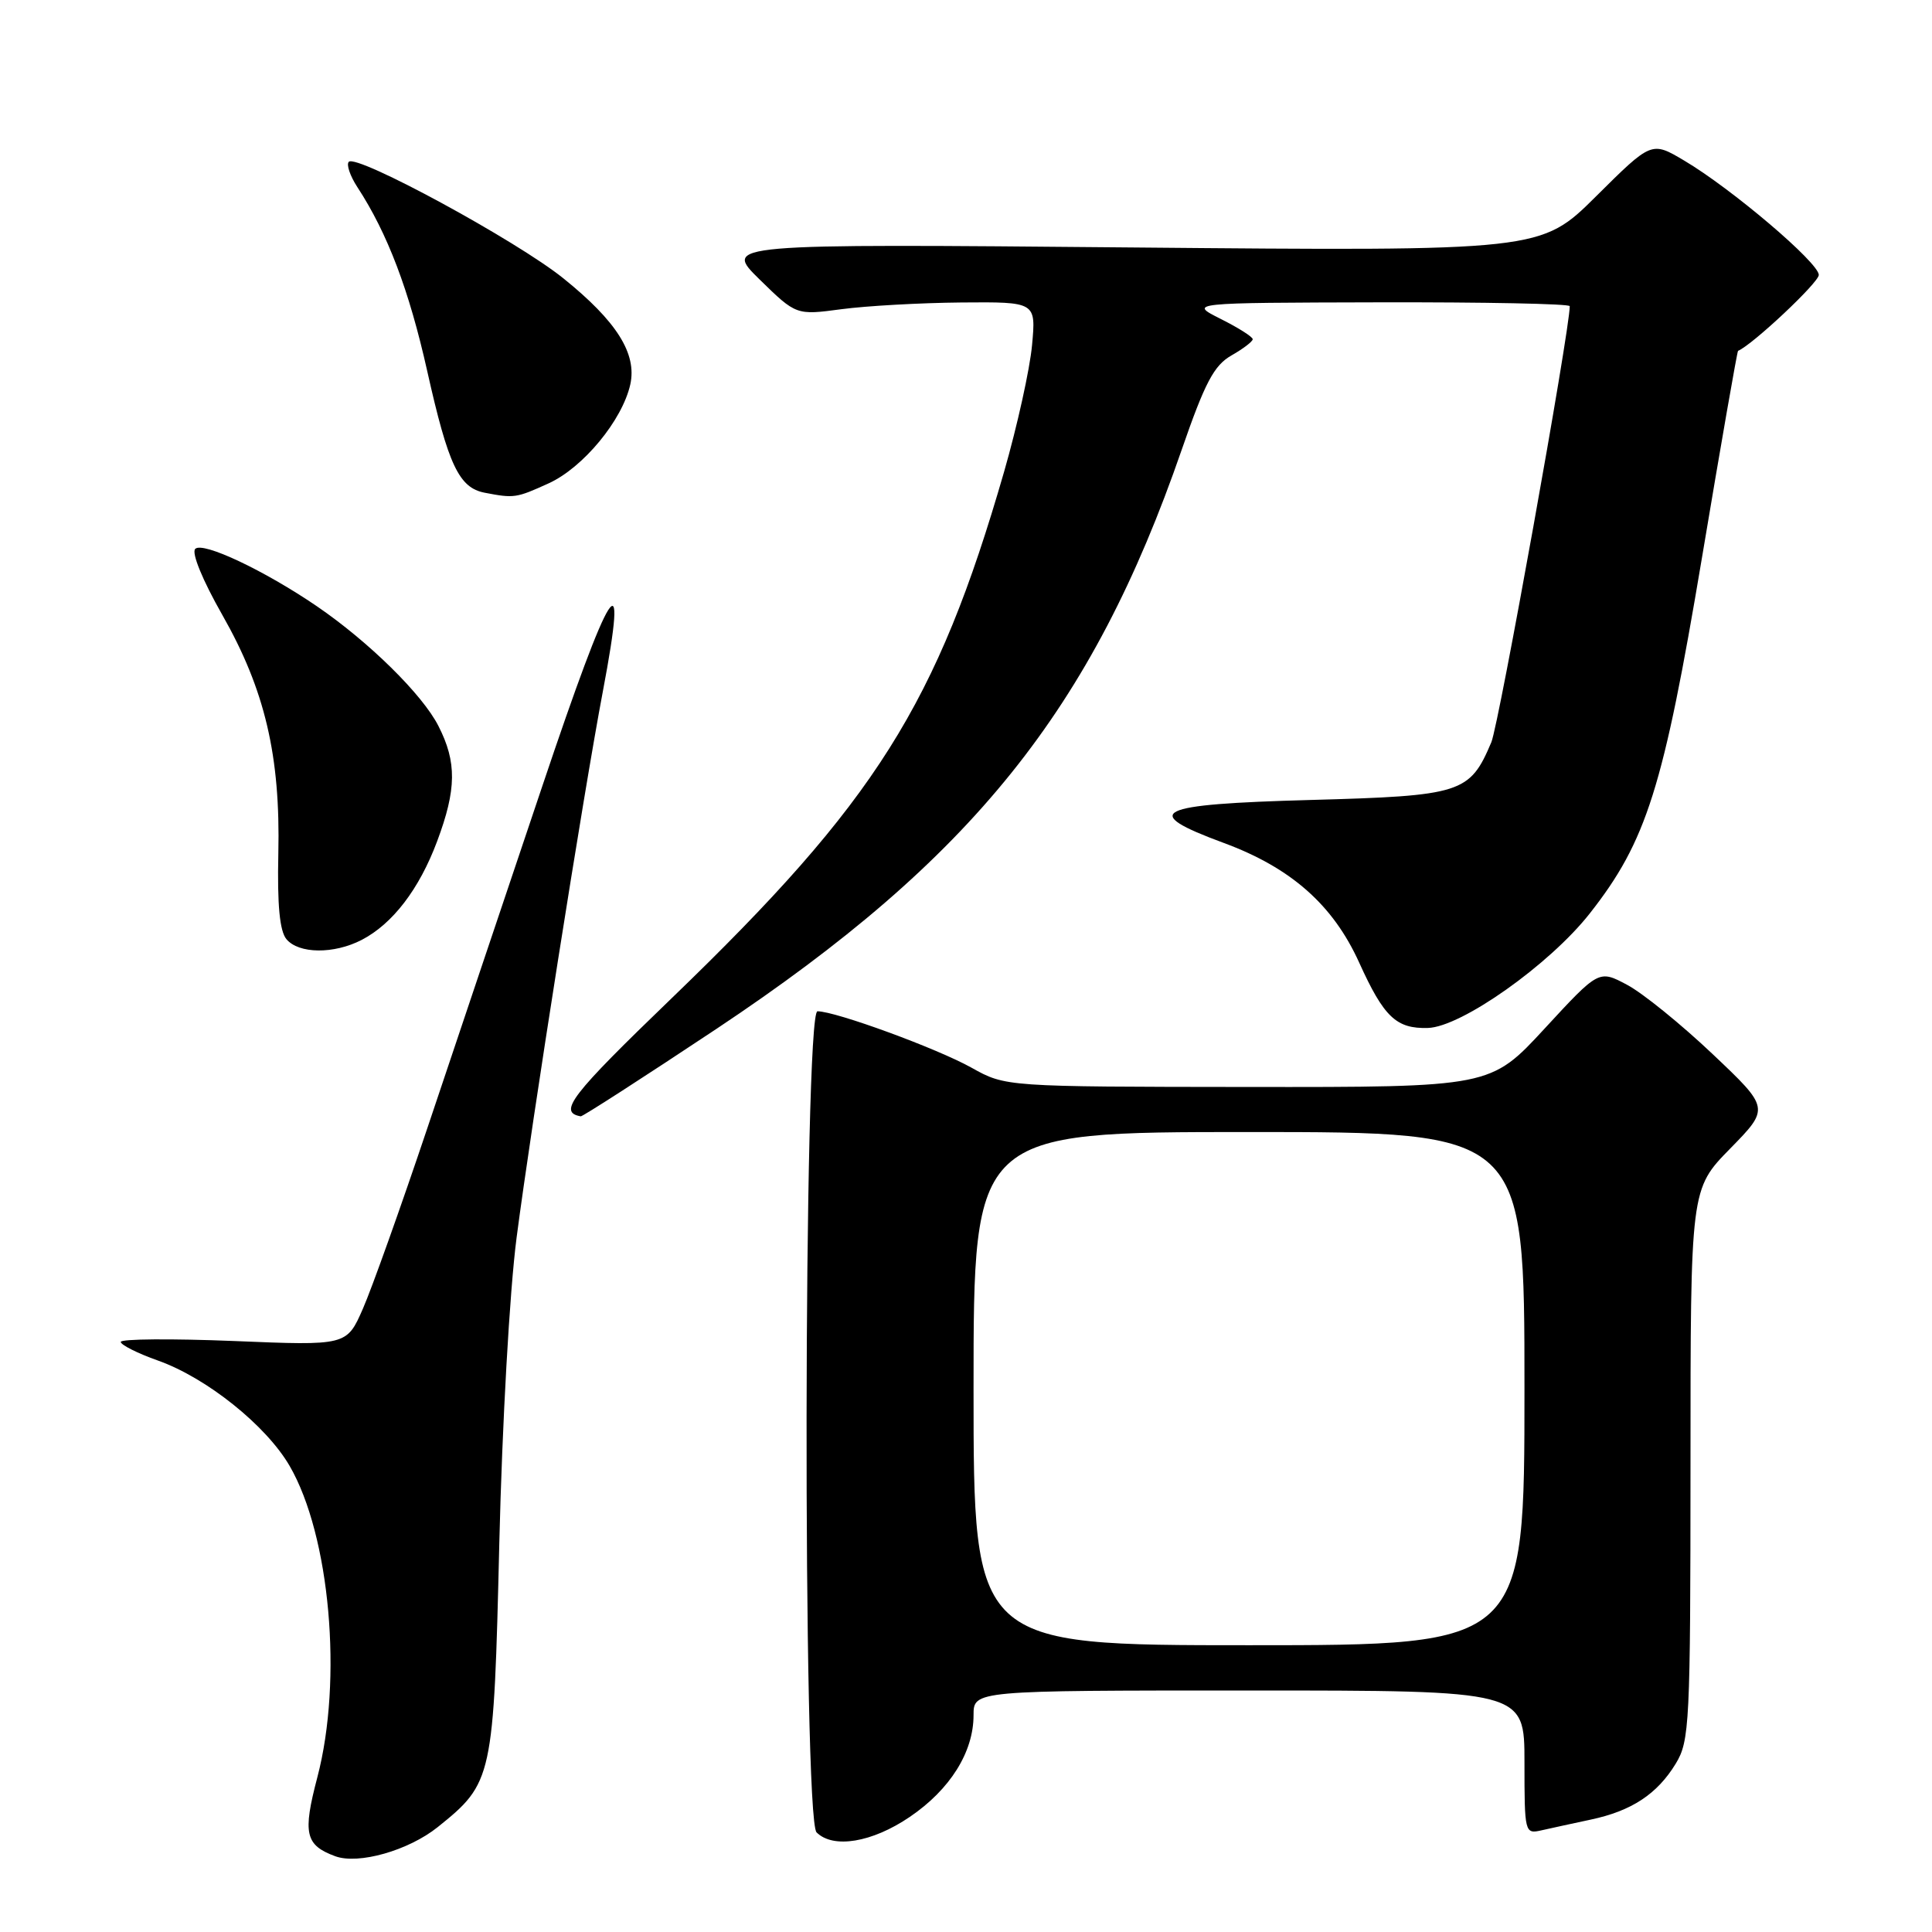 <?xml version="1.0" encoding="UTF-8" standalone="no"?>
<!DOCTYPE svg PUBLIC "-//W3C//DTD SVG 1.1//EN" "http://www.w3.org/Graphics/SVG/1.1/DTD/svg11.dtd" >
<svg xmlns="http://www.w3.org/2000/svg" xmlns:xlink="http://www.w3.org/1999/xlink" version="1.1" viewBox="0 0 256 256">
 <g >
 <path fill="currentColor"
d=" M 58.00 242.10 C 65.30 236.24 65.42 235.68 66.16 204.50 C 66.54 188.64 67.53 171.08 68.45 164.00 C 70.44 148.73 77.32 105.12 79.88 91.62 C 83.35 73.31 81.00 76.97 71.86 104.16 C 66.98 118.64 60.13 139.05 56.62 149.50 C 53.11 159.95 49.27 170.71 48.09 173.40 C 45.94 178.31 45.94 178.31 30.97 177.69 C 22.74 177.36 16.00 177.41 16.00 177.81 C 16.00 178.20 18.22 179.32 20.93 180.28 C 27.38 182.57 35.26 188.88 38.37 194.23 C 43.73 203.46 45.44 222.59 42.05 235.50 C 40.09 242.95 40.44 244.49 44.42 245.96 C 47.49 247.09 54.12 245.21 58.00 242.10 Z  M 120.55 240.75 C 125.90 237.12 129.00 232.16 129.00 227.27 C 129.00 224.00 129.00 224.00 165.50 224.00 C 202.00 224.00 202.00 224.00 202.00 233.52 C 202.00 242.88 202.04 243.03 204.25 242.53 C 205.49 242.25 208.42 241.61 210.77 241.11 C 216.20 239.96 219.58 237.73 222.04 233.70 C 223.88 230.68 223.99 228.42 224.00 194.03 C 224.00 157.56 224.00 157.56 229.25 152.20 C 234.50 146.84 234.50 146.84 226.93 139.67 C 222.77 135.73 217.68 131.60 215.61 130.50 C 211.86 128.50 211.86 128.50 204.68 136.28 C 197.50 144.06 197.50 144.06 165.38 144.03 C 133.25 144.00 133.25 144.00 128.74 141.48 C 124.16 138.92 110.73 134.00 108.32 134.00 C 106.48 134.00 106.35 240.95 108.20 242.80 C 110.40 245.00 115.57 244.14 120.55 240.75 Z  M 94.95 136.32 C 128.84 113.76 144.68 94.05 156.58 59.60 C 159.66 50.69 160.86 48.42 163.17 47.10 C 164.72 46.22 165.99 45.25 165.99 44.95 C 166.00 44.64 164.09 43.43 161.75 42.26 C 157.50 40.12 157.50 40.12 182.75 40.06 C 196.64 40.03 208.00 40.25 208.00 40.57 C 208.00 43.77 198.61 95.98 197.61 98.35 C 194.75 105.11 193.70 105.45 173.65 106.00 C 152.89 106.57 150.93 107.55 162.17 111.70 C 171.07 114.99 176.63 119.90 180.09 127.53 C 183.37 134.77 185.01 136.33 189.20 136.21 C 193.63 136.09 205.33 127.81 210.65 121.04 C 218.18 111.46 220.40 104.43 225.51 73.95 C 228.03 58.89 230.19 46.53 230.30 46.49 C 232.23 45.68 241.00 37.44 241.00 36.43 C 241.00 34.81 229.45 25.00 223.17 21.28 C 218.84 18.71 218.84 18.71 211.50 26.00 C 204.17 33.28 204.17 33.28 150.00 32.79 C 95.83 32.30 95.83 32.30 100.66 37.04 C 105.50 41.77 105.50 41.77 111.50 40.97 C 114.80 40.53 121.95 40.13 127.39 40.08 C 137.28 40.00 137.28 40.00 136.75 45.75 C 136.46 48.91 134.79 56.45 133.05 62.50 C 124.14 93.37 116.05 106.20 89.04 132.23 C 75.60 145.18 73.91 147.38 76.95 147.92 C 77.19 147.96 85.29 142.74 94.95 136.32 Z  M 47.93 124.54 C 52.03 122.41 55.55 117.82 57.92 111.48 C 60.50 104.59 60.54 100.98 58.09 96.19 C 55.98 92.03 48.86 85.03 42.00 80.34 C 35.04 75.59 26.87 71.73 25.87 72.73 C 25.35 73.25 26.84 76.88 29.44 81.45 C 35.11 91.40 37.17 100.17 36.88 113.11 C 36.73 119.91 37.06 123.36 37.95 124.44 C 39.58 126.40 44.24 126.45 47.93 124.54 Z  M 72.69 64.05 C 77.27 61.97 82.47 55.67 83.52 50.93 C 84.41 46.85 81.71 42.57 74.66 36.89 C 68.49 31.91 47.28 20.39 46.22 21.44 C 45.87 21.79 46.38 23.30 47.35 24.79 C 51.35 30.91 54.21 38.45 56.61 49.17 C 59.40 61.63 60.82 64.64 64.23 65.29 C 68.13 66.04 68.40 66.00 72.69 64.05 Z  M 129.00 184.00 C 129.00 150.00 129.00 150.00 165.50 150.00 C 202.00 150.00 202.00 150.00 202.00 184.00 C 202.00 218.00 202.00 218.00 165.50 218.00 C 129.00 218.00 129.00 218.00 129.00 184.00 Z "/>
</g>
</svg>
